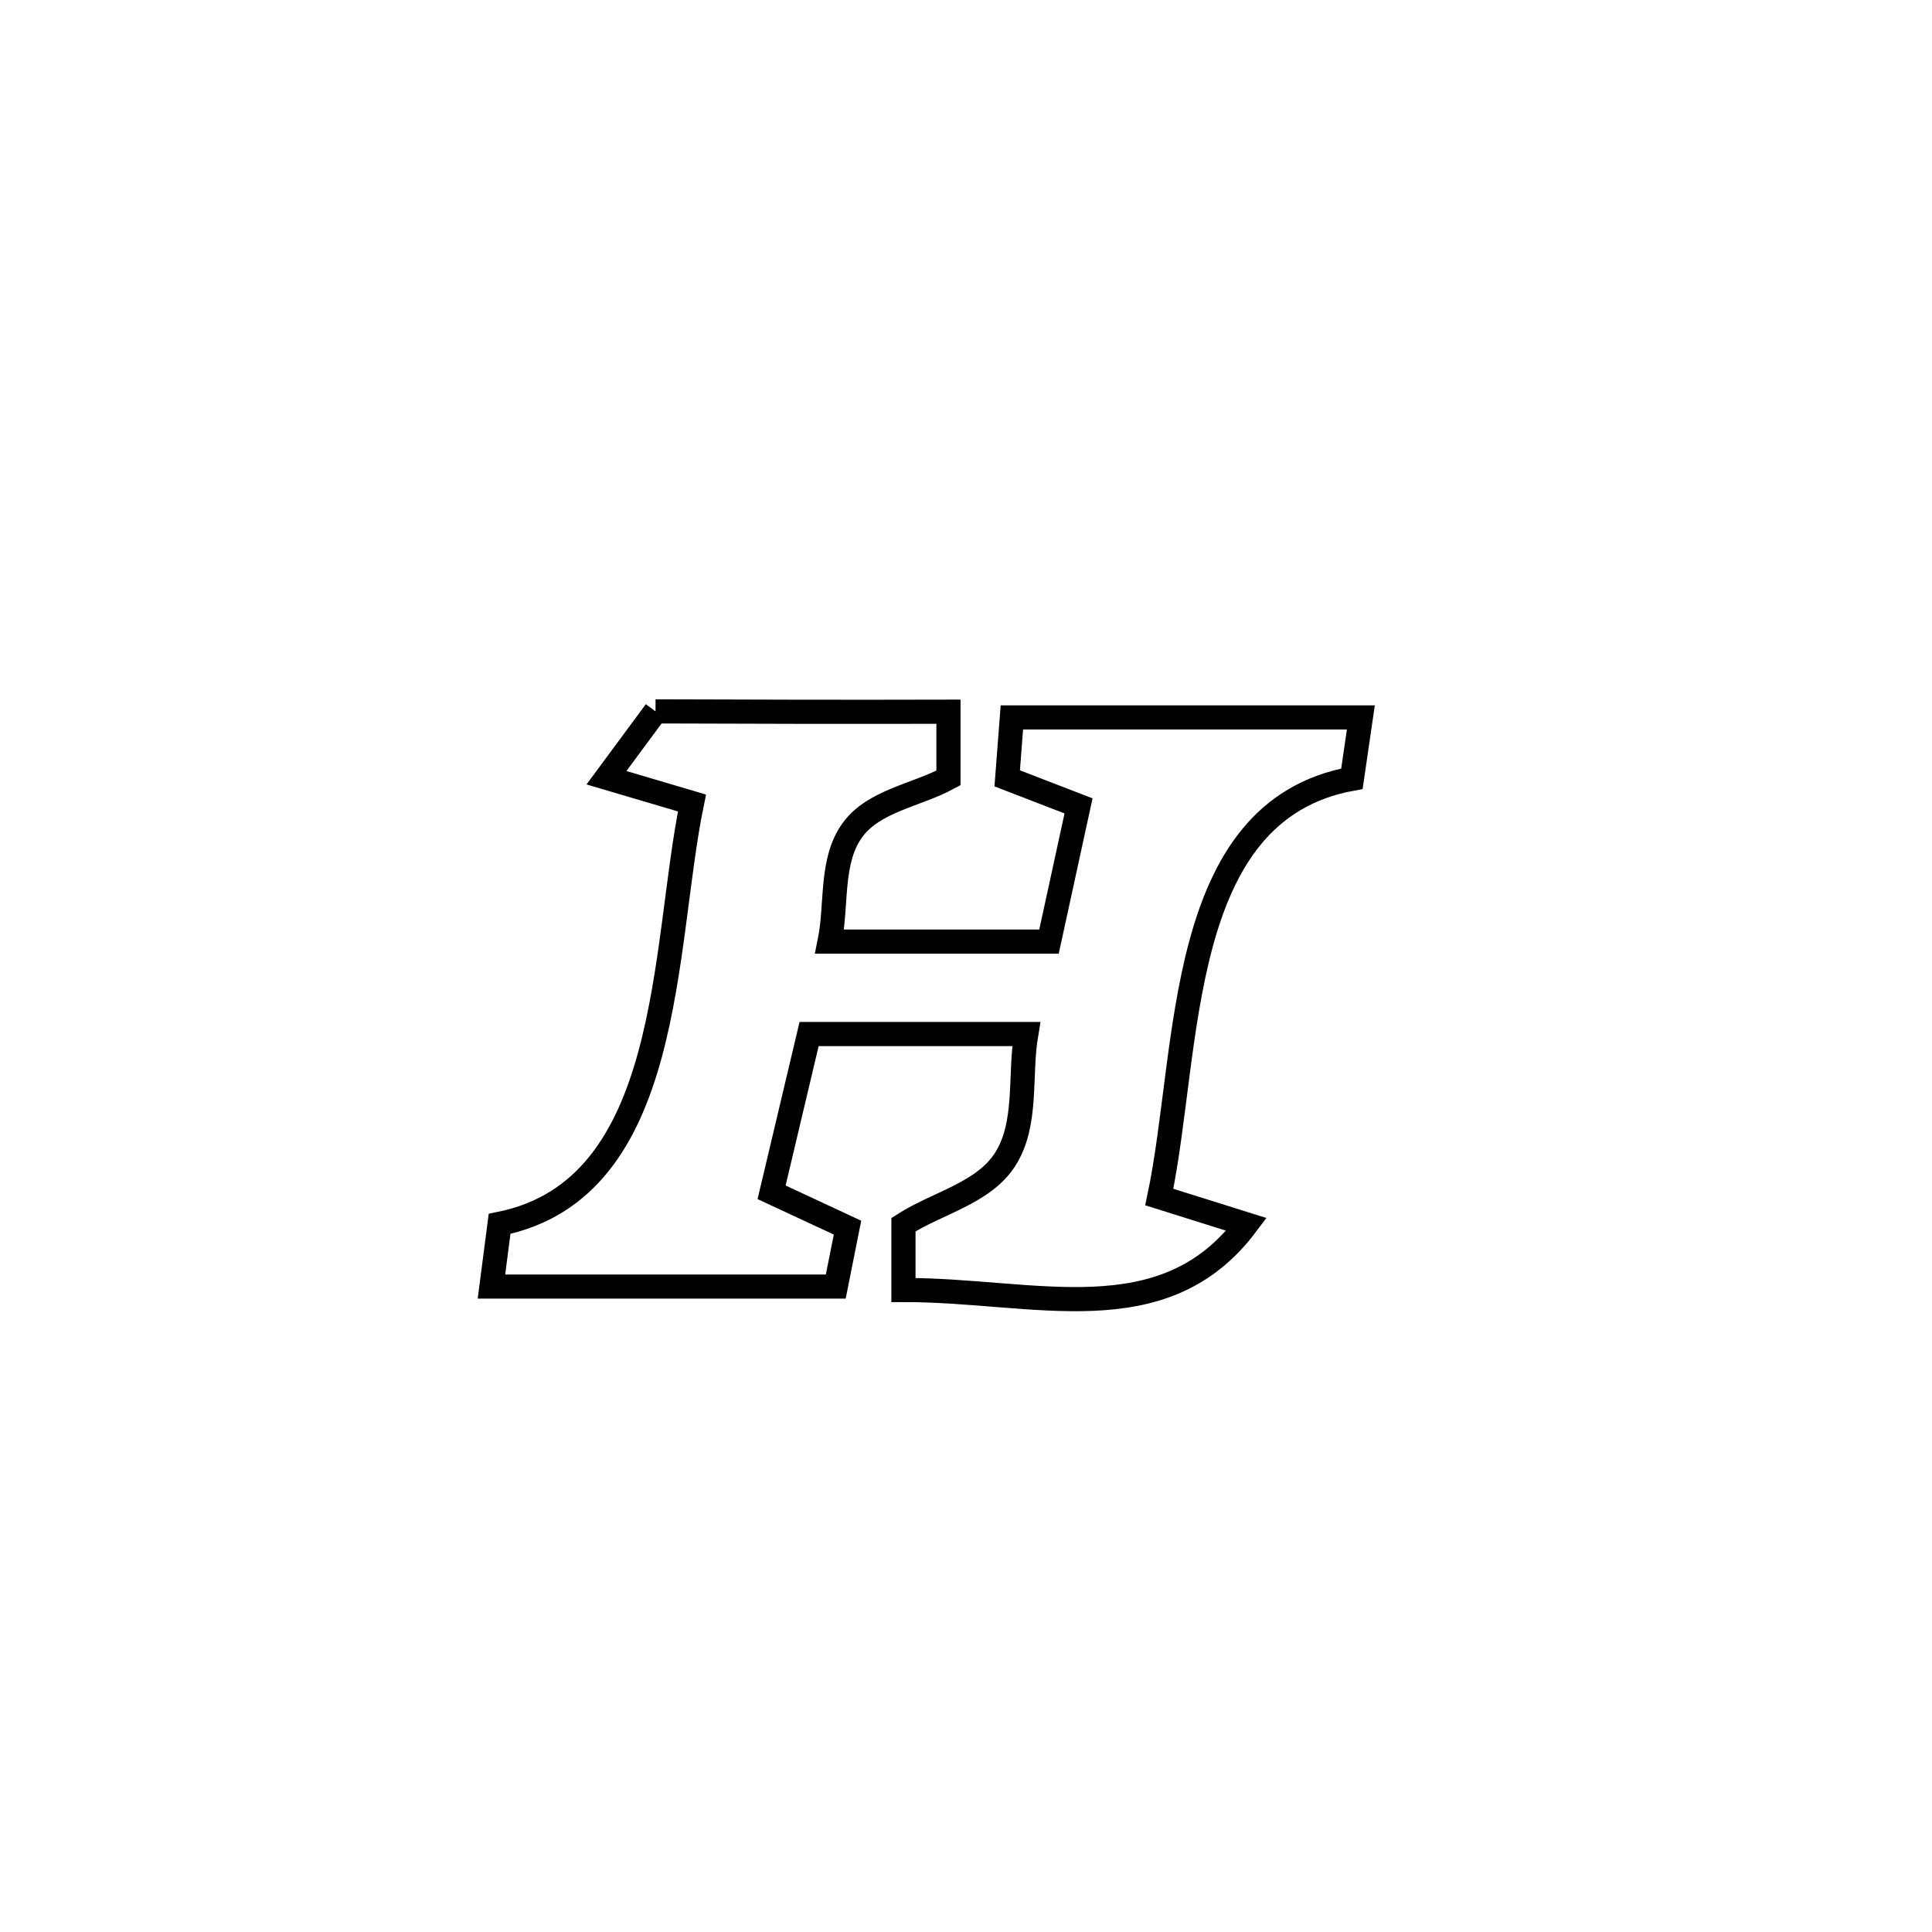 <svg xmlns="http://www.w3.org/2000/svg" viewBox="0.0 0.0 24.0 24.0" height="200px" width="200px"><path fill="none" stroke="black" stroke-width=".3" stroke-opacity="1.0"  filling="0" d="M8.143 8.837 L8.143 8.837 C9.356 8.842 10.569 8.844 11.782 8.841 L11.782 8.841 C11.782 9.115 11.782 9.39 11.782 9.664 L11.782 9.664 C11.384 9.88 10.855 9.946 10.589 10.312 C10.312 10.693 10.4 11.235 10.306 11.697 L10.306 11.697 C11.214 11.697 12.123 11.697 13.031 11.697 L13.031 11.697 C13.153 11.135 13.275 10.573 13.398 10.011 L13.398 10.011 C13.103 9.897 12.808 9.783 12.512 9.669 L12.512 9.669 C12.532 9.416 12.551 9.164 12.57 8.912 L12.57 8.912 C14.015 8.912 15.46 8.912 16.905 8.912 L16.905 8.912 C16.868 9.166 16.831 9.42 16.794 9.674 L16.794 9.674 C14.594 10.075 14.789 13.027 14.401 14.87 L14.401 14.87 C14.762 14.983 15.123 15.097 15.484 15.21 L15.484 15.21 C14.449 16.59 12.85 16.022 11.223 16.025 L11.223 16.025 C11.223 15.754 11.223 15.484 11.223 15.213 L11.223 15.213 C11.644 14.943 12.215 14.824 12.485 14.404 C12.77 13.961 12.66 13.364 12.748 12.845 L12.748 12.845 C11.849 12.845 10.95 12.845 10.051 12.845 L10.051 12.845 C9.896 13.5 9.741 14.155 9.585 14.811 L9.585 14.811 C9.899 14.957 10.214 15.103 10.528 15.25 L10.528 15.25 C10.479 15.494 10.43 15.738 10.382 15.982 L10.382 15.982 C8.956 15.982 7.531 15.982 6.105 15.982 L6.105 15.982 C6.139 15.722 6.172 15.462 6.206 15.203 L6.206 15.203 C8.374 14.769 8.224 11.775 8.596 9.975 L8.596 9.975 C8.242 9.87 7.888 9.765 7.534 9.661 L7.534 9.661 C7.737 9.386 7.94 9.111 8.143 8.837 L8.143 8.837"></path></svg>